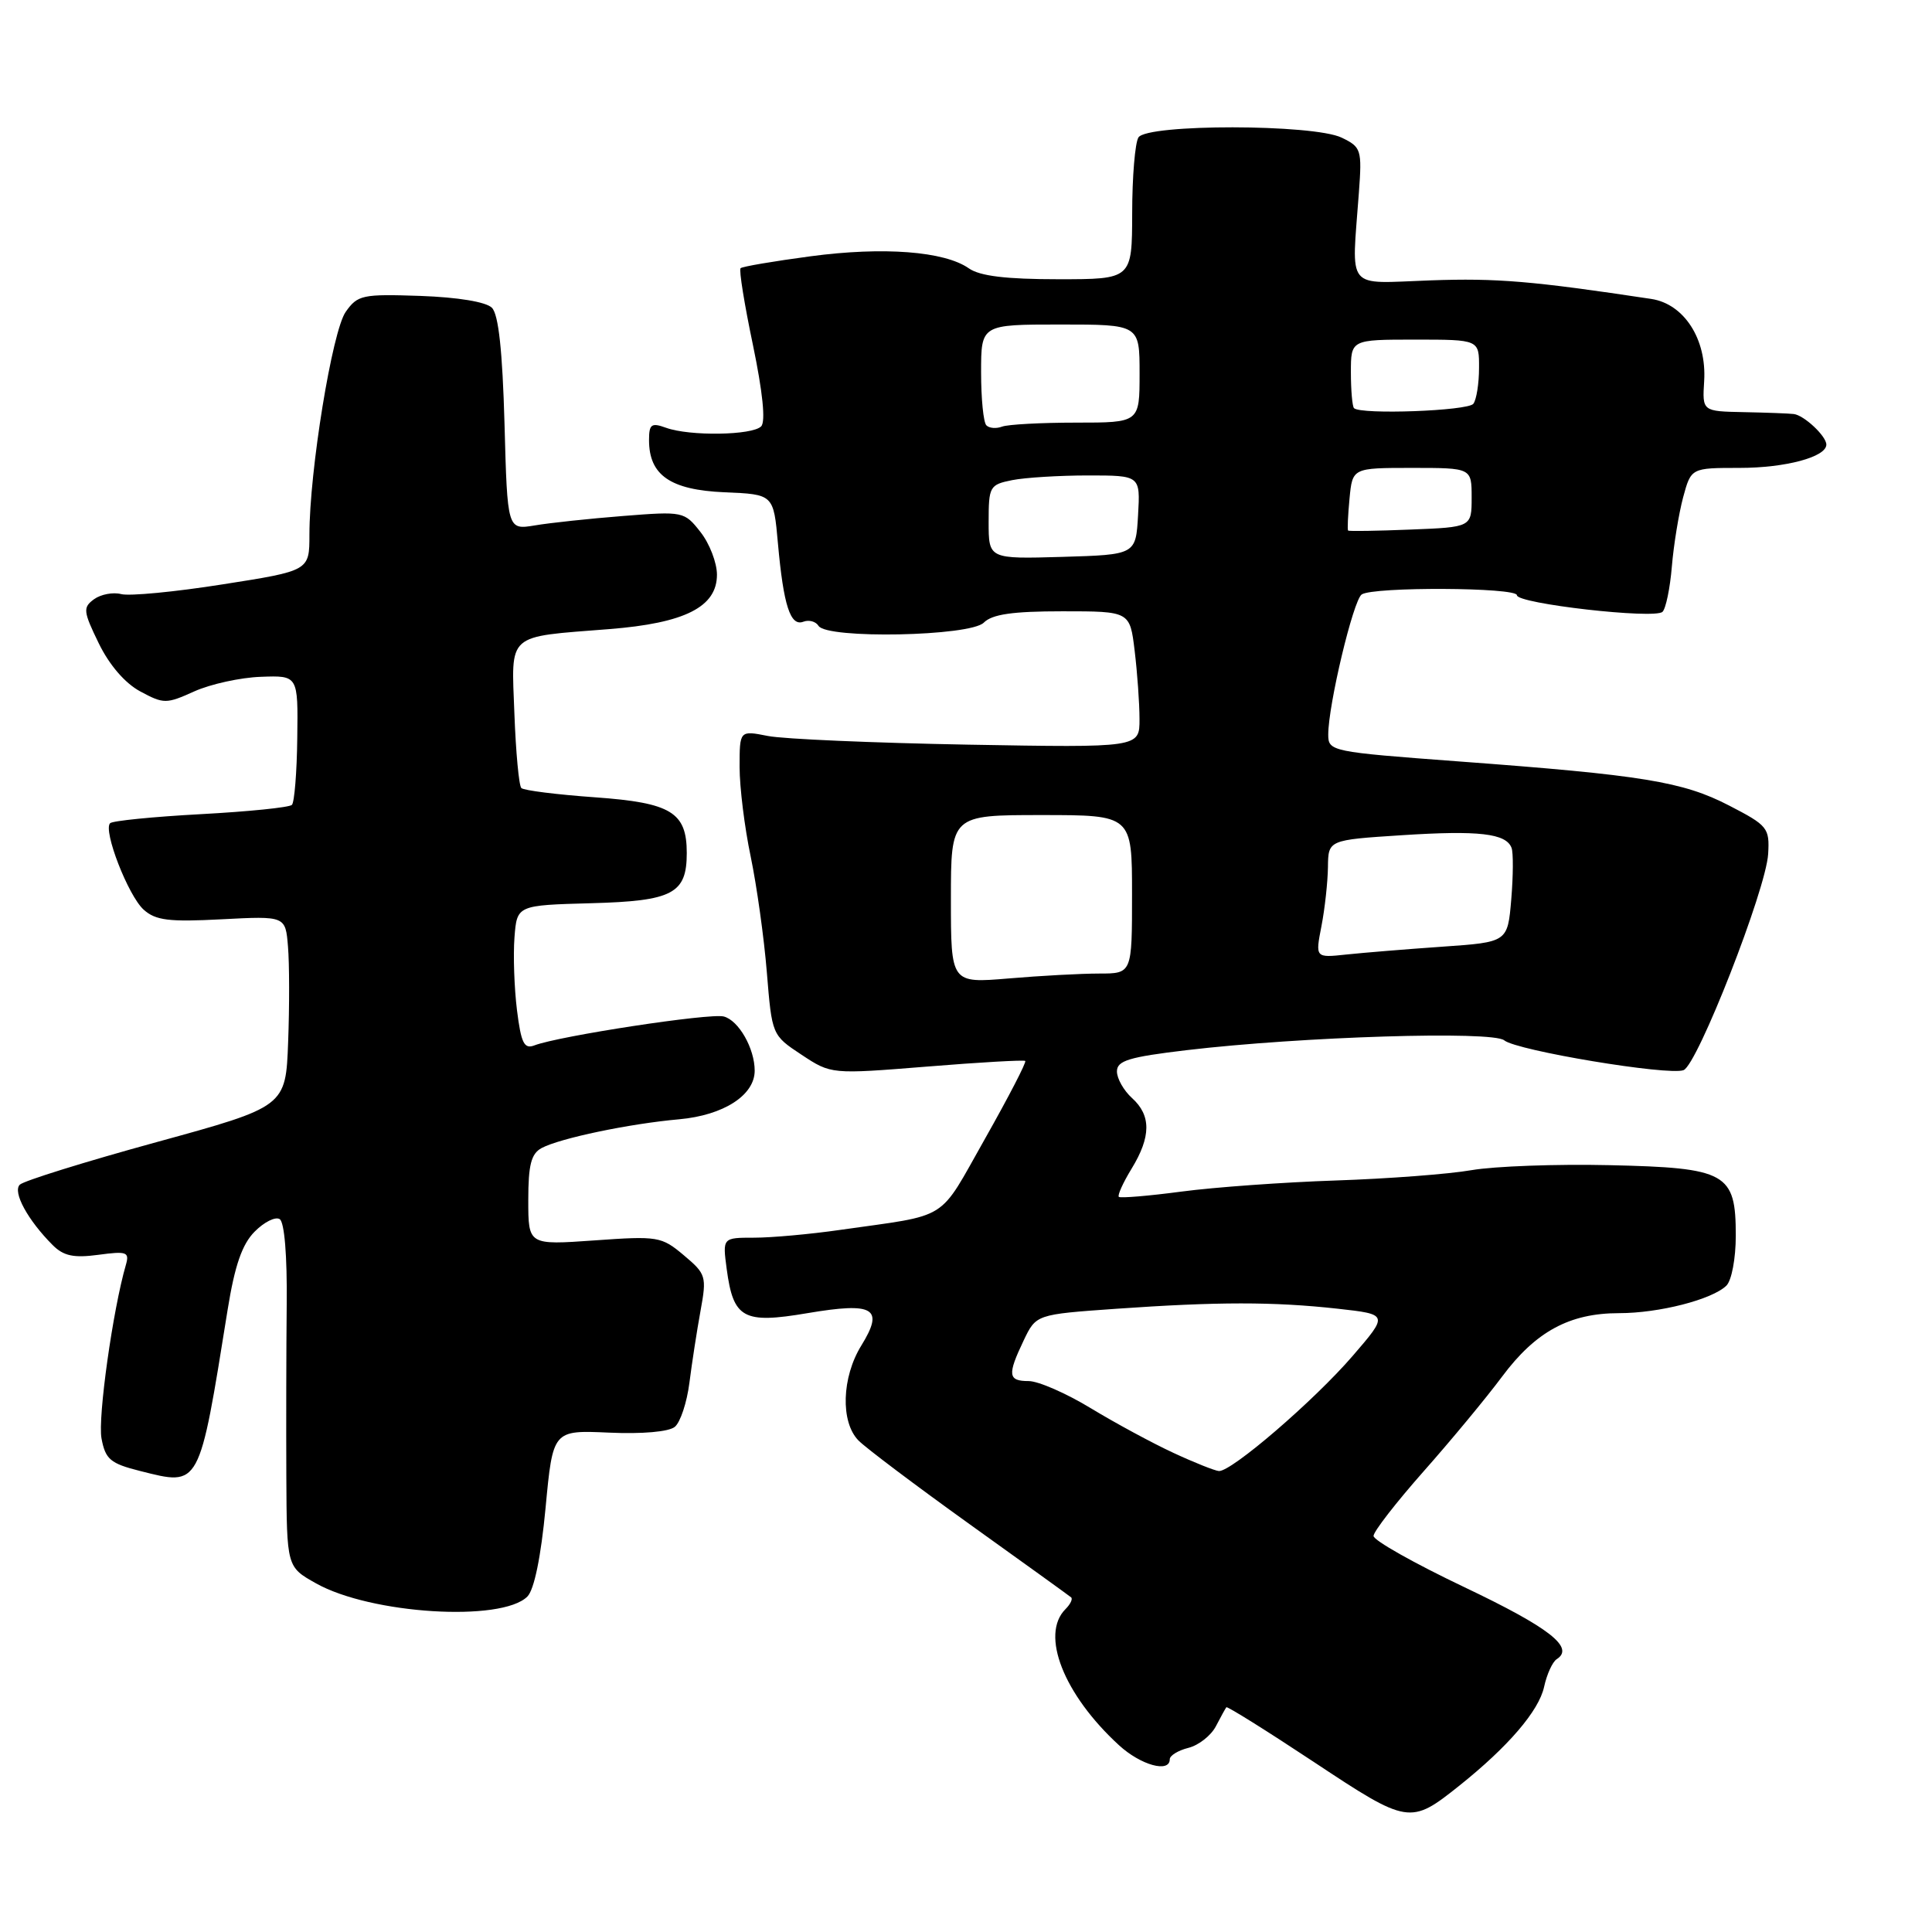 <?xml version="1.0" encoding="UTF-8" standalone="no"?>
<!DOCTYPE svg PUBLIC "-//W3C//DTD SVG 1.1//EN" "http://www.w3.org/Graphics/SVG/1.1/DTD/svg11.dtd" >
<svg xmlns="http://www.w3.org/2000/svg" xmlns:xlink="http://www.w3.org/1999/xlink" version="1.1" viewBox="0 0 256 256">
 <g >
 <path fill="currentColor"
d=" M 193.37 236.61 C 199.83 231.45 203.91 226.70 204.60 223.52 C 204.96 221.86 205.71 220.21 206.27 219.85 C 208.69 218.31 205.32 215.68 194.04 210.31 C 187.42 207.16 182.00 204.11 182.00 203.52 C 182.00 202.94 184.98 199.10 188.62 194.98 C 192.26 190.87 196.95 185.21 199.04 182.40 C 203.49 176.43 207.97 174.00 214.54 174.00 C 219.83 174.00 226.85 172.20 228.75 170.36 C 229.45 169.68 230.00 166.75 230.00 163.73 C 230.00 155.41 228.81 154.74 213.25 154.39 C 206.24 154.23 198.03 154.53 195.00 155.05 C 191.97 155.58 183.88 156.19 177.00 156.42 C 170.12 156.65 160.93 157.31 156.56 157.89 C 152.19 158.47 148.45 158.78 148.25 158.59 C 148.05 158.39 148.81 156.71 149.94 154.86 C 152.53 150.62 152.55 147.80 150.00 145.50 C 148.90 144.50 148.00 142.92 148.00 141.97 C 148.00 140.54 149.59 140.06 157.25 139.15 C 172.48 137.35 197.77 136.57 199.32 137.85 C 200.96 139.21 221.10 142.56 223.08 141.80 C 224.93 141.08 234.02 117.86 234.29 113.15 C 234.49 109.70 234.23 109.38 229.12 106.74 C 222.99 103.57 217.68 102.70 193.25 100.89 C 176.35 99.63 176.00 99.56 176.00 97.33 C 176.00 93.42 179.31 79.54 180.43 78.77 C 181.94 77.73 201.00 77.82 201.00 78.87 C 201.00 79.99 219.25 82.07 220.29 81.07 C 220.73 80.65 221.29 77.95 221.53 75.06 C 221.77 72.18 222.45 68.06 223.02 65.91 C 224.08 62.00 224.08 62.00 230.49 62.00 C 236.61 62.00 242.00 60.55 242.00 58.91 C 242.00 57.79 239.05 55.02 237.68 54.86 C 237.03 54.78 234.04 54.67 231.03 54.61 C 225.56 54.50 225.56 54.50 225.81 50.50 C 226.16 44.94 223.15 40.27 218.80 39.61 C 203.02 37.23 198.36 36.84 189.56 37.15 C 178.14 37.55 179.10 38.72 180.06 25.52 C 180.48 19.82 180.37 19.49 177.78 18.24 C 174.04 16.43 151.99 16.41 150.85 18.21 C 150.40 18.92 150.02 23.44 150.02 28.25 C 150.00 37.00 150.00 37.00 140.22 37.00 C 133.32 37.00 129.84 36.58 128.38 35.56 C 125.15 33.29 117.05 32.67 107.40 33.96 C 102.52 34.61 98.35 35.32 98.13 35.54 C 97.90 35.76 98.64 40.34 99.77 45.72 C 101.06 51.93 101.47 55.86 100.86 56.49 C 99.71 57.69 91.38 57.82 88.25 56.68 C 86.31 55.98 86.00 56.20 86.00 58.32 C 86.00 62.97 88.83 64.92 96.00 65.23 C 102.50 65.50 102.50 65.50 103.08 72.00 C 103.82 80.24 104.73 83.04 106.45 82.38 C 107.19 82.10 108.09 82.34 108.46 82.93 C 109.55 84.69 128.54 84.32 130.36 82.50 C 131.47 81.39 134.18 81.00 140.79 81.00 C 149.72 81.00 149.72 81.00 150.35 86.25 C 150.70 89.14 150.99 93.20 150.99 95.29 C 151.00 99.07 151.00 99.07 128.25 98.67 C 115.74 98.44 103.81 97.93 101.75 97.52 C 98.00 96.78 98.00 96.78 98.00 101.64 C 98.00 104.31 98.66 109.65 99.47 113.50 C 100.27 117.35 101.24 124.25 101.61 128.83 C 102.29 137.15 102.29 137.17 106.21 139.76 C 110.13 142.35 110.13 142.35 122.82 141.33 C 129.79 140.76 135.66 140.43 135.85 140.58 C 136.04 140.73 133.63 145.38 130.51 150.90 C 124.22 162.01 126.03 160.87 111.31 162.97 C 107.35 163.54 102.23 164.00 99.93 164.00 C 95.74 164.00 95.74 164.00 96.29 168.14 C 97.17 174.72 98.49 175.44 106.99 174.00 C 115.82 172.51 117.19 173.33 114.13 178.29 C 111.53 182.50 111.35 188.42 113.75 190.87 C 114.71 191.85 121.35 196.85 128.50 201.98 C 135.65 207.10 141.70 211.46 141.93 211.66 C 142.17 211.87 141.83 212.57 141.18 213.22 C 137.82 216.58 140.93 224.52 148.27 231.25 C 151.16 233.90 155.00 234.96 155.00 233.11 C 155.00 232.62 156.11 231.94 157.47 231.60 C 158.83 231.26 160.47 229.97 161.11 228.74 C 161.75 227.51 162.37 226.38 162.50 226.22 C 162.62 226.07 167.84 229.33 174.09 233.47 C 186.60 241.76 186.86 241.80 193.37 236.61 Z  M 69.88 211.55 C 70.78 210.65 71.68 206.29 72.29 199.81 C 73.26 189.50 73.26 189.50 80.68 189.83 C 85.10 190.03 88.64 189.72 89.42 189.06 C 90.15 188.46 91.02 185.83 91.35 183.23 C 91.68 180.63 92.34 176.34 92.82 173.71 C 93.66 169.12 93.56 168.81 90.61 166.33 C 87.65 163.84 87.18 163.76 78.77 164.36 C 70.00 164.98 70.00 164.98 70.00 159.02 C 70.00 154.35 70.38 152.87 71.77 152.12 C 74.21 150.82 83.38 148.90 90.00 148.31 C 95.87 147.78 100.00 145.13 100.00 141.87 C 100.00 138.93 97.88 135.20 95.90 134.69 C 94.09 134.21 74.07 137.27 70.81 138.52 C 69.45 139.04 69.05 138.23 68.50 133.83 C 68.14 130.90 67.99 126.58 68.17 124.22 C 68.50 119.95 68.50 119.95 78.36 119.68 C 89.14 119.39 91.00 118.41 91.00 113.03 C 91.00 107.63 88.93 106.37 78.88 105.65 C 73.81 105.29 69.40 104.74 69.08 104.42 C 68.76 104.10 68.35 99.66 68.16 94.56 C 67.76 83.75 66.97 84.45 80.72 83.36 C 90.76 82.57 95.00 80.42 95.00 76.15 C 95.00 74.57 94.02 72.02 92.82 70.50 C 90.68 67.77 90.53 67.74 82.57 68.37 C 78.13 68.72 72.86 69.28 70.87 69.62 C 67.23 70.22 67.23 70.22 66.85 56.14 C 66.58 46.49 66.06 41.66 65.18 40.78 C 64.40 40.00 60.67 39.39 55.70 39.21 C 48.02 38.95 47.39 39.08 45.81 41.32 C 44.02 43.85 41.00 62.42 41.00 70.85 C 41.00 75.63 41.00 75.63 29.51 77.43 C 23.19 78.43 17.13 79.01 16.05 78.72 C 14.98 78.44 13.36 78.75 12.46 79.40 C 10.97 80.49 11.02 81.00 13.08 85.23 C 14.48 88.11 16.56 90.53 18.59 91.62 C 21.70 93.29 22.03 93.29 25.75 91.61 C 27.89 90.65 31.87 89.77 34.58 89.68 C 39.50 89.50 39.50 89.50 39.39 97.77 C 39.34 102.32 39.01 106.32 38.68 106.65 C 38.34 106.99 32.92 107.54 26.62 107.88 C 20.32 108.22 14.90 108.76 14.59 109.08 C 13.63 110.04 16.98 118.67 19.03 120.53 C 20.62 121.96 22.37 122.18 29.38 121.81 C 37.83 121.37 37.83 121.37 38.16 125.43 C 38.35 127.67 38.36 133.36 38.18 138.07 C 37.86 146.64 37.86 146.64 20.70 151.35 C 11.27 153.94 3.13 156.47 2.62 156.98 C 1.65 157.95 3.69 161.69 6.98 164.98 C 8.42 166.42 9.76 166.71 13.03 166.27 C 16.81 165.76 17.17 165.90 16.68 167.60 C 14.96 173.50 12.94 187.87 13.45 190.60 C 13.97 193.37 14.62 193.92 18.55 194.91 C 26.55 196.92 26.35 197.31 30.17 173.50 C 31.11 167.68 32.08 164.87 33.74 163.20 C 34.99 161.93 36.49 161.18 37.06 161.54 C 37.69 161.93 38.06 166.39 37.99 172.84 C 37.93 178.70 37.91 188.93 37.94 195.57 C 38.00 207.63 38.00 207.63 41.87 209.80 C 49.12 213.88 66.47 214.96 69.88 211.55 Z  M 155.50 192.52 C 152.75 191.25 147.83 188.59 144.56 186.61 C 141.29 184.62 137.58 183.00 136.31 183.00 C 133.56 183.00 133.46 182.19 135.64 177.62 C 137.29 174.17 137.29 174.17 147.89 173.42 C 161.31 172.48 168.74 172.47 177.24 173.41 C 183.98 174.16 183.98 174.16 179.24 179.66 C 174.12 185.60 163.14 195.05 161.50 194.92 C 160.95 194.87 158.25 193.80 155.50 192.52 Z  M 126.00 119.15 C 126.00 108.00 126.00 108.00 138.00 108.00 C 150.00 108.00 150.00 108.00 150.00 118.50 C 150.00 129.00 150.00 129.00 145.65 129.00 C 143.26 129.00 137.86 129.29 133.65 129.65 C 126.00 130.29 126.00 130.29 126.00 119.15 Z  M 175.10 122.71 C 175.55 120.40 175.93 116.88 175.96 114.90 C 176.00 111.30 176.00 111.30 185.75 110.67 C 195.96 110.01 199.57 110.43 200.29 112.35 C 200.53 112.98 200.51 116.05 200.25 119.17 C 199.77 124.84 199.77 124.84 191.13 125.44 C 186.38 125.77 180.65 126.24 178.39 126.48 C 174.28 126.92 174.28 126.92 175.10 122.71 Z  M 131.00 69.16 C 131.00 64.46 131.13 64.22 134.12 63.62 C 135.84 63.28 140.37 63.00 144.18 63.00 C 151.10 63.00 151.10 63.00 150.80 68.25 C 150.50 73.50 150.50 73.50 140.75 73.79 C 131.00 74.07 131.00 74.07 131.00 69.16 Z  M 178.63 70.30 C 178.52 70.19 178.61 68.28 178.82 66.05 C 179.21 62.00 179.21 62.00 187.11 62.00 C 195.00 62.00 195.00 62.00 195.00 65.92 C 195.00 69.85 195.00 69.85 186.91 70.17 C 182.46 70.35 178.74 70.41 178.63 70.30 Z  M 130.70 56.36 C 130.31 55.98 130.00 52.82 130.00 49.33 C 130.00 43.00 130.00 43.00 140.50 43.00 C 151.00 43.00 151.00 43.00 151.00 49.50 C 151.00 56.00 151.00 56.00 142.58 56.00 C 137.95 56.00 133.54 56.24 132.78 56.53 C 132.02 56.82 131.08 56.75 130.70 56.36 Z  M 179.41 54.08 C 179.19 53.85 179.00 51.72 179.00 49.33 C 179.00 45.00 179.00 45.00 187.50 45.00 C 196.00 45.00 196.00 45.00 195.98 48.75 C 195.98 50.81 195.64 52.95 195.23 53.50 C 194.54 54.45 180.29 54.97 179.41 54.08 Z "/>
</g>
</svg>